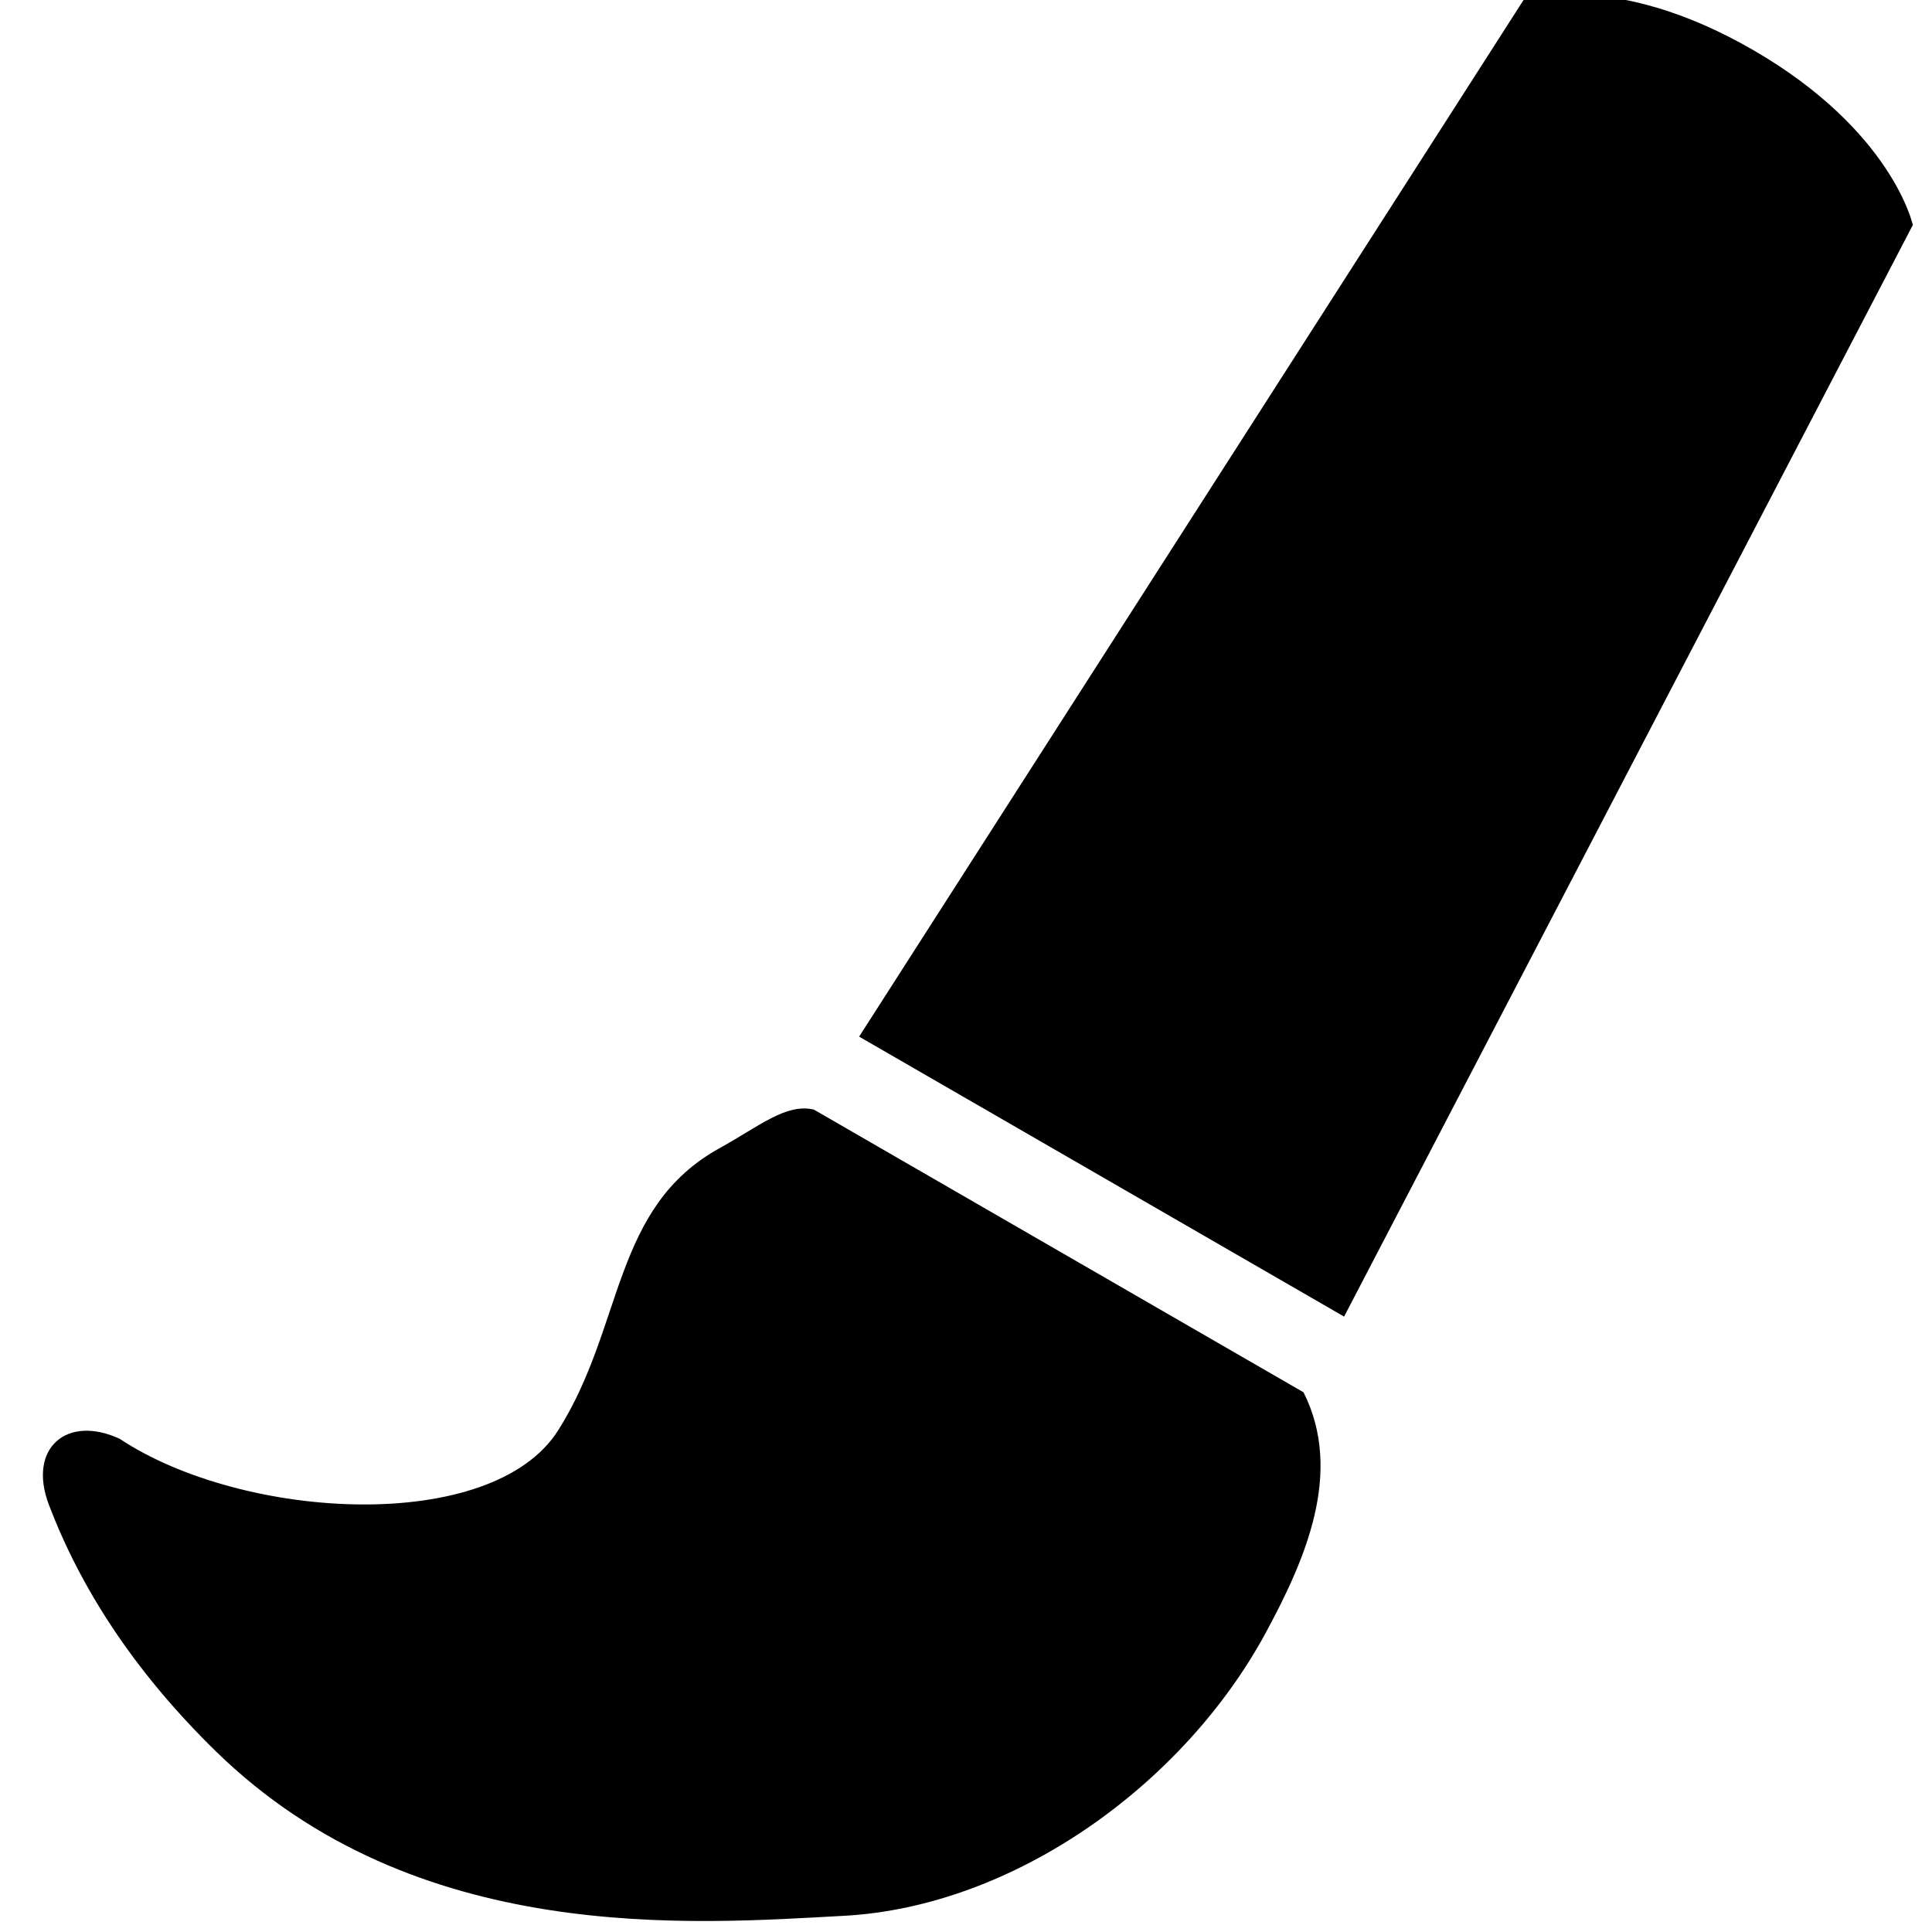 <?xml version="1.0" encoding="UTF-8" standalone="no"?>
<!-- Created with Inkscape (http://www.inkscape.org/) -->

<svg
   xmlns:dc="http://purl.org/dc/elements/1.1/"
   xmlns:cc="http://creativecommons.org/ns#"
   xmlns:rdf="http://www.w3.org/1999/02/22-rdf-syntax-ns#"
   xmlns:svg="http://www.w3.org/2000/svg"
   xmlns="http://www.w3.org/2000/svg"
   xmlns:sodipodi="http://sodipodi.sourceforge.net/DTD/sodipodi-0.dtd"
   xmlns:inkscape="http://www.inkscape.org/namespaces/inkscape"
   width="1000"
   height="1000"
   id="svg3446"
   version="1.1"
   inkscape:version="0.91 r13725"
   sodipodi:docname="toolbox_brush.svg"
   inkscape:export-filename="/Users/chyu/Source/sif.font/resources/concepts/toolbox_brush.png"
   inkscape:export-xdpi="2.1600001"
   inkscape:export-ydpi="2.1600001">
  <defs
     id="defs3448" />
  <sodipodi:namedview
     id="base"
     pagecolor="#ffffff"
     bordercolor="#666666"
     borderopacity="1.0"
     inkscape:pageopacity="0.0"
     inkscape:pageshadow="2"
     inkscape:zoom="0.51231771"
     inkscape:cx="500.00051"
     inkscape:cy="499.00014"
     inkscape:document-units="px"
     inkscape:current-layer="g24727"
     showgrid="false"
     inkscape:window-width="987"
     inkscape:window-height="754"
     inkscape:window-x="58"
     inkscape:window-y="20"
     inkscape:window-maximized="0" />
  <g
     inkscape:label="Layer 1"
     inkscape:groupmode="layer"
     id="layer1"
     transform="translate(0,-52.362)">
    <g
       transform="matrix(29.45,29.45,-29.45,29.45,26843.403,-8768.229)"
       id="g24619"
       style="display:inline"
       inkscape:export-filename="/Users/chyu/Desktop/tools-0.png"
       inkscape:export-xdpi="74.745888"
       inkscape:export-ydpi="74.745888">
      <g
         id="g24623"
         style="fill:#2e3436"
         transform="matrix(0.707,-0.707,0.707,0.707,-512.797,-27.015)">
        <g
           id="g24675"
           transform="matrix(0.707,0.707,-0.707,0.707,343.5,381.705)">
          <g
             id="g24727">
            <path
               inkscape:connector-curvature="0"
               style="fill:#000000;fill-rule:evenodd;stroke:none"
               d="m -290.16,590.718 c -1.937,0.519 -2.452,1.58 -2.452,1.58 l 3.271,14.95 6.724,-1.802 -4.596,-14.595 c 0,0 -1.01,-0.652 -2.947,-0.133 z"
               id="path24690"
               sodipodi:nodetypes="cccccc" />
            <path
               style="fill:#000000;fill-rule:evenodd;stroke:none"
               d="m -289.1,608.288 6.792,-1.82 c 1.064,0.352 1.492,1.476 1.781,2.443 0.614,2.061 0.195,4.624 -1.221,6.201 -1.263,1.407 -3.494,4.031 -6.965,4.073 -1.45,0.017 -2.65,-0.257 -3.634,-0.699 -0.688,-0.309 -0.638,-0.952 0.039,-1.202 1.809,-0.366 4.12,-2.431 3.782,-3.931 -0.337,-1.5 -1.486,-2.428 -1.06,-3.902 0.155,-0.537 0.187,-0.975 0.486,-1.162 z"
               id="path24694"
               inkscape:connector-curvature="0"
               sodipodi:nodetypes="ccssssczsc" />
          </g>
        </g>
      </g>
    </g>
  </g>
</svg>
